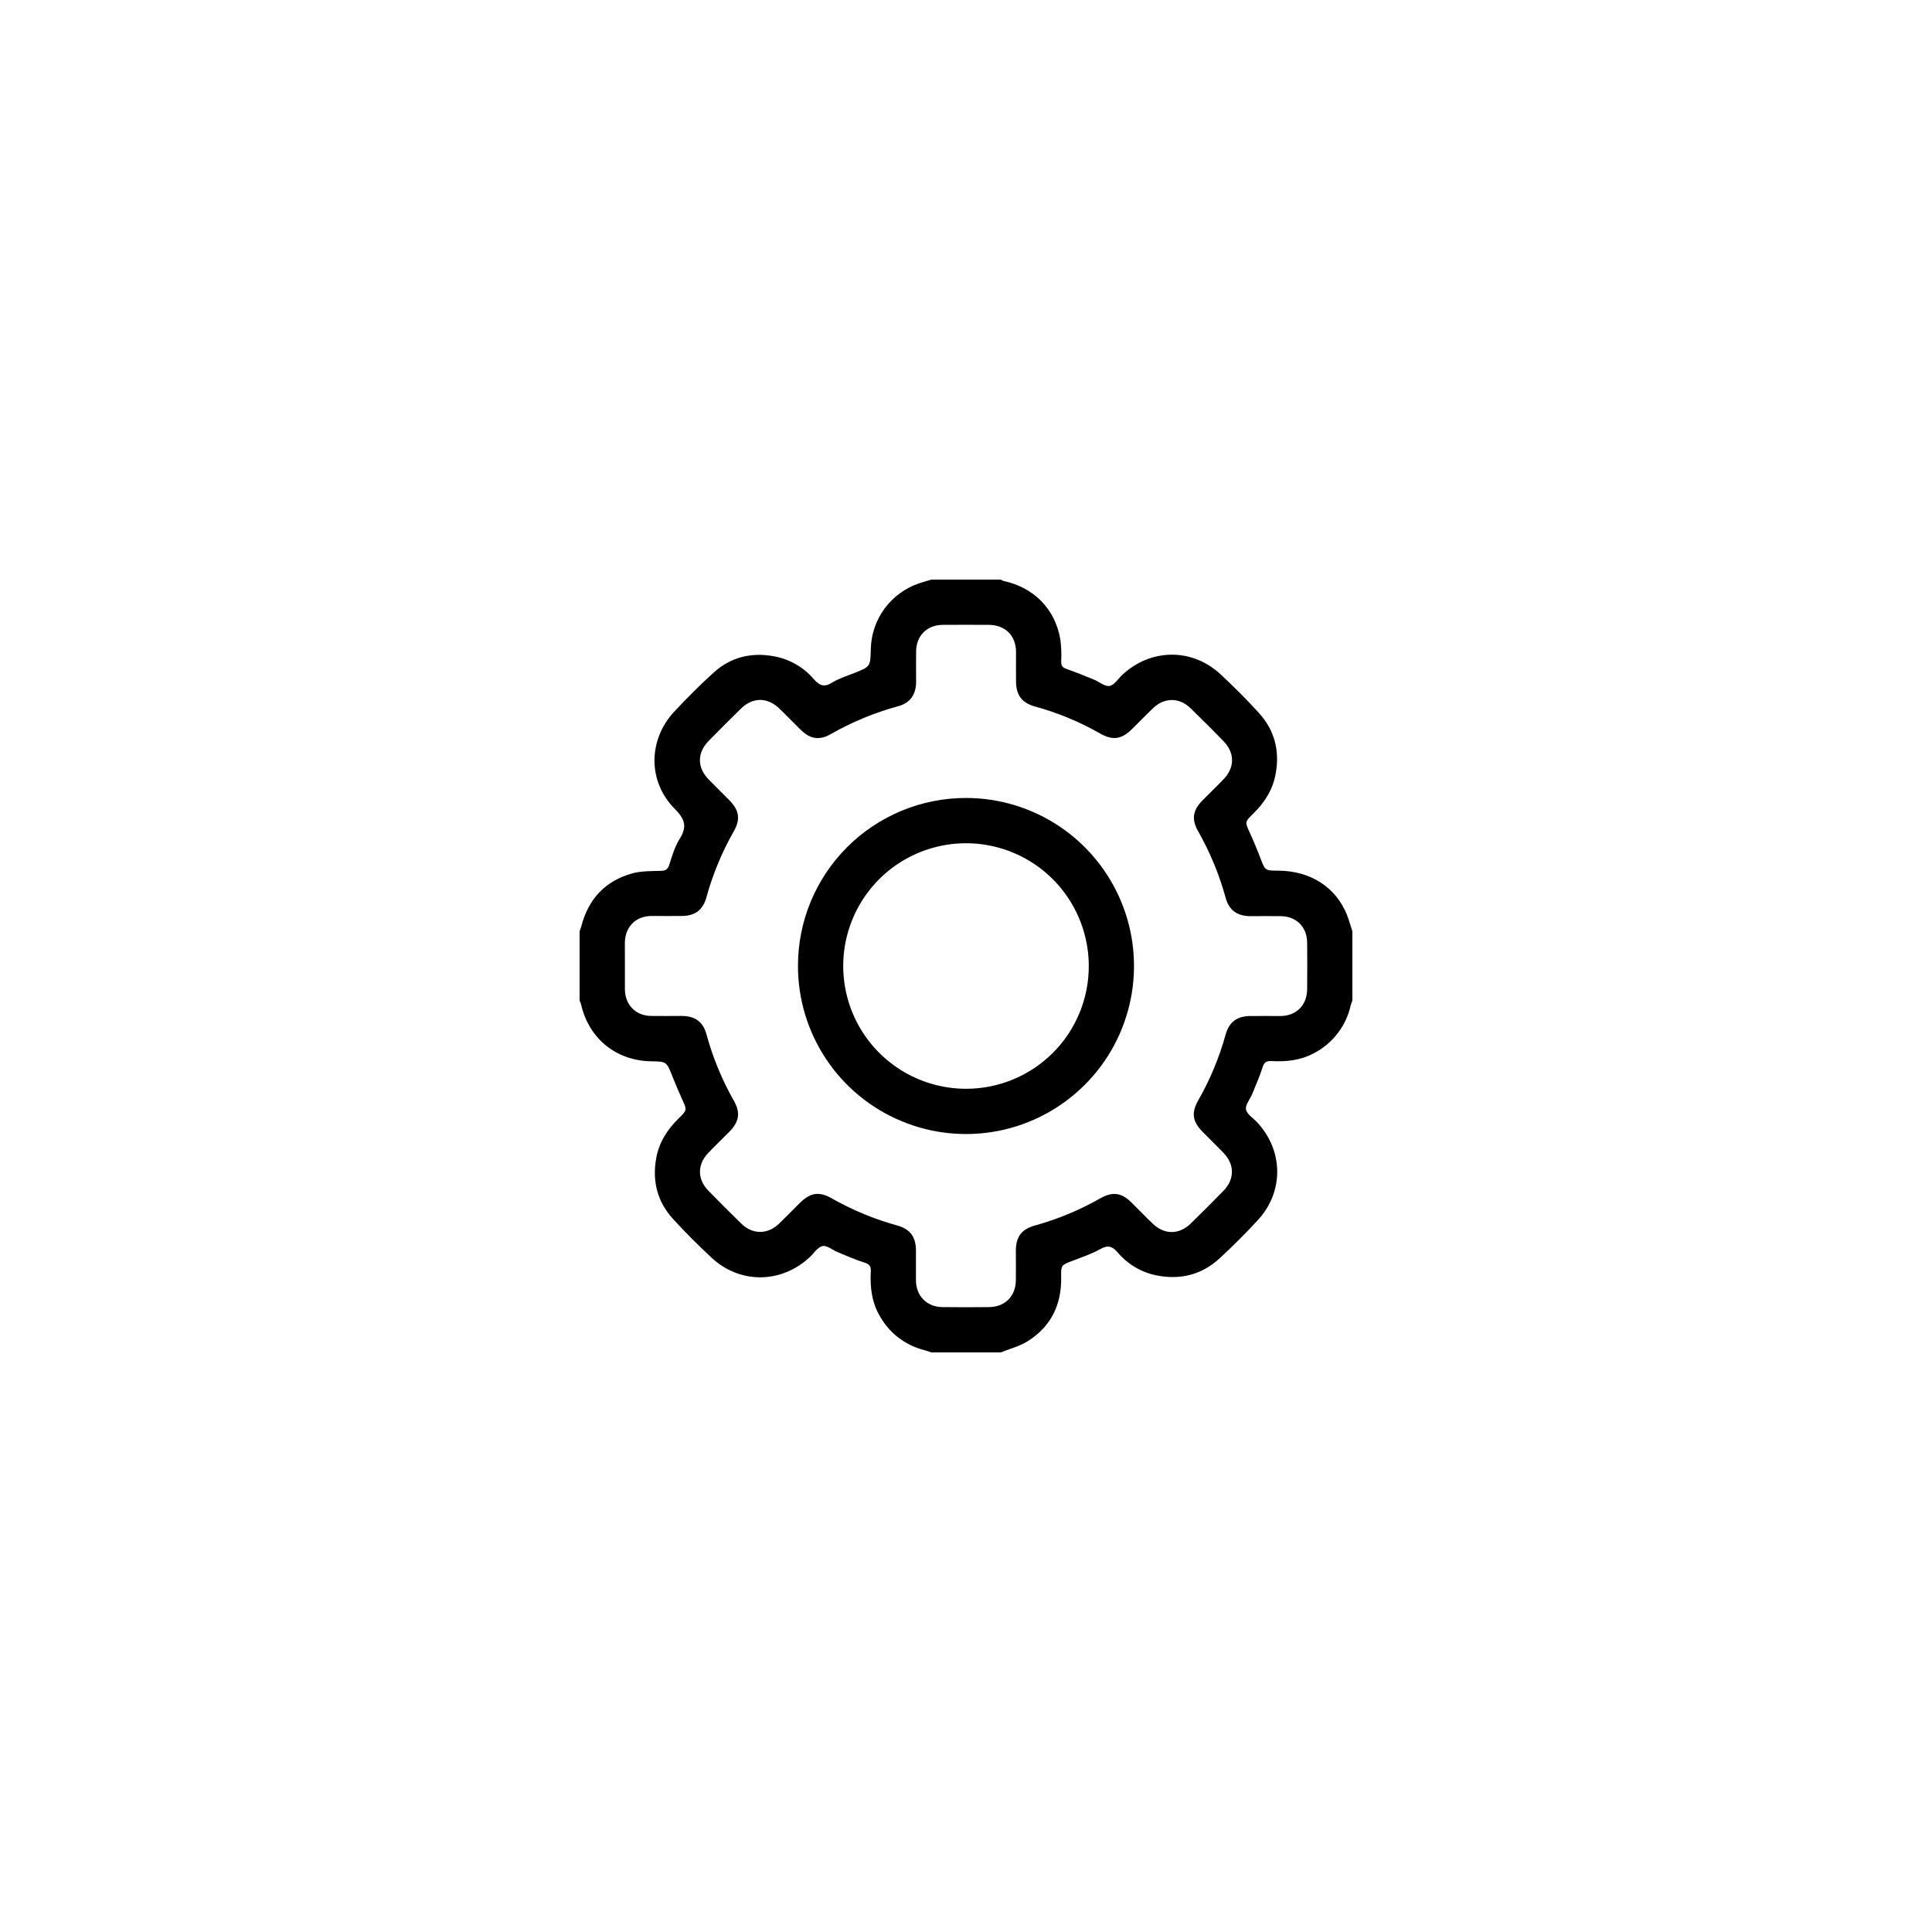<svg width="40" height="40" viewBox="0 0 40 40" fill="none" xmlns="http://www.w3.org/2000/svg">
<path d="M20.719 28H19.281C19.233 27.984 19.186 27.965 19.137 27.953C18.947 27.905 18.769 27.82 18.612 27.702C18.456 27.585 18.325 27.437 18.227 27.267C18.05 26.976 18.01 26.653 18.029 26.32C18.034 26.223 18.005 26.175 17.904 26.143C17.713 26.083 17.527 26 17.34 25.923C17.235 25.881 17.121 25.779 17.031 25.798C16.931 25.818 16.853 25.945 16.766 26.027C16.178 26.577 15.322 26.588 14.733 26.04C14.455 25.782 14.185 25.513 13.93 25.232C13.605 24.875 13.5 24.445 13.588 23.97C13.648 23.646 13.817 23.384 14.05 23.157C14.229 22.982 14.224 22.981 14.123 22.76C14.052 22.605 13.985 22.446 13.922 22.287C13.801 21.979 13.803 21.978 13.477 21.973C12.752 21.96 12.188 21.498 12.029 20.788C12.022 20.764 12.012 20.741 12 20.719V19.281C12.011 19.248 12.025 19.215 12.034 19.182C12.18 18.616 12.528 18.237 13.092 18.082C13.279 18.031 13.483 18.036 13.68 18.03C13.777 18.028 13.825 18.003 13.856 17.905C13.915 17.723 13.969 17.53 14.07 17.371C14.229 17.118 14.184 16.96 13.97 16.746C13.408 16.184 13.416 15.315 13.961 14.732C14.223 14.452 14.495 14.177 14.781 13.92C15.131 13.605 15.552 13.503 16.015 13.586C16.341 13.643 16.638 13.812 16.852 14.064C16.969 14.196 17.067 14.234 17.227 14.133C17.367 14.047 17.53 13.996 17.686 13.935C18.019 13.802 18.019 13.803 18.029 13.445C18.034 13.141 18.133 12.846 18.313 12.601C18.493 12.356 18.744 12.173 19.032 12.076C19.115 12.049 19.199 12.025 19.282 12H20.72C20.736 12.011 20.754 12.02 20.773 12.027C21.407 12.162 21.848 12.61 21.954 13.243C21.973 13.393 21.979 13.544 21.971 13.695C21.969 13.783 21.998 13.82 22.081 13.85C22.273 13.916 22.46 13.993 22.648 14.07C22.758 14.115 22.873 14.217 22.971 14.202C23.069 14.186 23.148 14.055 23.235 13.973C23.823 13.423 24.679 13.412 25.267 13.958C25.541 14.213 25.809 14.479 26.059 14.755C26.39 15.115 26.5 15.546 26.41 16.028C26.35 16.352 26.182 16.615 25.949 16.843C25.77 17.017 25.775 17.018 25.875 17.239C25.955 17.414 26.029 17.591 26.097 17.771C26.194 18.023 26.191 18.025 26.46 18.026C27.129 18.028 27.655 18.365 27.888 18.942C27.93 19.052 27.962 19.167 27.999 19.279V20.716C27.988 20.749 27.973 20.782 27.965 20.815C27.918 21.027 27.825 21.226 27.692 21.397C27.56 21.569 27.391 21.709 27.198 21.808C26.922 21.956 26.625 21.985 26.32 21.968C26.221 21.963 26.174 21.993 26.142 22.093C26.082 22.281 26.003 22.462 25.928 22.645C25.883 22.755 25.781 22.871 25.797 22.969C25.813 23.067 25.944 23.146 26.025 23.233C26.575 23.821 26.586 24.676 26.038 25.266C25.788 25.536 25.527 25.797 25.255 26.049C24.877 26.399 24.425 26.507 23.921 26.401C23.613 26.334 23.337 26.166 23.134 25.924C23.025 25.799 22.936 25.773 22.783 25.86C22.604 25.961 22.404 26.026 22.21 26.102C21.972 26.193 21.966 26.19 21.97 26.445C21.98 27.009 21.762 27.461 21.285 27.763C21.117 27.872 20.91 27.923 20.719 28ZM12.938 19.988C12.938 20.155 12.938 20.322 12.938 20.488C12.943 20.806 13.162 21.03 13.479 21.034C13.693 21.038 13.906 21.034 14.12 21.034C14.39 21.037 14.555 21.155 14.625 21.409C14.756 21.892 14.948 22.357 15.195 22.792C15.334 23.037 15.305 23.222 15.105 23.427C14.959 23.576 14.808 23.718 14.664 23.87C14.435 24.108 14.434 24.411 14.664 24.65C14.895 24.888 15.118 25.108 15.349 25.335C15.58 25.561 15.891 25.564 16.129 25.335C16.276 25.194 16.417 25.047 16.561 24.905C16.777 24.691 16.96 24.662 17.221 24.811C17.646 25.052 18.1 25.241 18.571 25.371C18.847 25.448 18.962 25.605 18.964 25.895C18.964 26.104 18.962 26.312 18.964 26.52C18.97 26.837 19.192 27.057 19.51 27.062C19.828 27.067 20.156 27.065 20.479 27.062C20.802 27.059 21.027 26.84 21.032 26.514C21.036 26.311 21.032 26.108 21.032 25.905C21.032 25.604 21.147 25.45 21.433 25.371C21.904 25.24 22.358 25.051 22.783 24.809C23.033 24.667 23.217 24.693 23.419 24.89C23.568 25.035 23.711 25.186 23.862 25.331C24.107 25.567 24.411 25.567 24.654 25.331C24.881 25.109 25.106 24.884 25.328 24.657C25.565 24.414 25.565 24.112 25.328 23.865C25.187 23.718 25.04 23.578 24.898 23.433C24.69 23.222 24.662 23.039 24.806 22.786C25.052 22.356 25.243 21.897 25.375 21.42C25.447 21.162 25.609 21.04 25.875 21.036C26.089 21.033 26.302 21.036 26.516 21.036C26.842 21.031 27.06 20.81 27.063 20.481C27.066 20.152 27.067 19.835 27.063 19.512C27.059 19.19 26.839 18.973 26.521 18.968C26.308 18.964 26.094 18.968 25.88 18.968C25.611 18.964 25.446 18.843 25.376 18.59C25.244 18.107 25.052 17.643 24.805 17.208C24.667 16.966 24.695 16.78 24.885 16.583C25.034 16.43 25.189 16.283 25.337 16.129C25.566 15.888 25.565 15.587 25.335 15.349C25.104 15.11 24.881 14.89 24.65 14.664C24.418 14.437 24.108 14.435 23.87 14.664C23.723 14.805 23.583 14.951 23.438 15.094C23.222 15.307 23.038 15.336 22.778 15.187C22.353 14.944 21.899 14.756 21.427 14.627C21.158 14.552 21.039 14.393 21.036 14.117C21.033 13.909 21.036 13.7 21.036 13.492C21.031 13.156 20.812 12.94 20.473 12.937C20.155 12.935 19.838 12.935 19.52 12.937C19.192 12.94 18.972 13.158 18.967 13.485C18.964 13.699 18.967 13.912 18.967 14.126C18.963 14.385 18.842 14.554 18.597 14.621C18.109 14.754 17.639 14.948 17.2 15.199C16.964 15.333 16.775 15.303 16.578 15.11C16.429 14.964 16.286 14.814 16.135 14.669C15.89 14.432 15.586 14.432 15.343 14.669C15.116 14.891 14.891 15.116 14.669 15.343C14.432 15.586 14.432 15.89 14.669 16.135C14.81 16.281 14.957 16.422 15.099 16.567C15.307 16.778 15.335 16.962 15.19 17.215C14.946 17.644 14.756 18.103 14.625 18.58C14.553 18.839 14.392 18.96 14.125 18.964C13.912 18.967 13.698 18.964 13.485 18.964C13.158 18.969 12.943 19.189 12.937 19.518C12.936 19.676 12.938 19.833 12.938 19.988Z" fill="black"/>
<path d="M20 16.521C20.688 16.521 21.361 16.726 21.933 17.108C22.505 17.491 22.951 18.034 23.214 18.67C23.477 19.306 23.546 20.006 23.411 20.681C23.276 21.356 22.945 21.976 22.457 22.462C21.97 22.948 21.35 23.279 20.675 23.413C20 23.546 19.3 23.477 18.665 23.212C18.029 22.948 17.486 22.502 17.105 21.929C16.723 21.356 16.52 20.683 16.521 19.995C16.521 19.538 16.611 19.086 16.786 18.665C16.961 18.243 17.218 17.86 17.541 17.537C17.864 17.215 18.247 16.959 18.669 16.785C19.091 16.61 19.543 16.521 20 16.521ZM22.542 19.997C22.541 19.494 22.391 19.003 22.111 18.585C21.832 18.168 21.434 17.842 20.97 17.651C20.505 17.459 19.994 17.409 19.501 17.508C19.008 17.607 18.555 17.849 18.2 18.205C17.845 18.561 17.604 19.014 17.506 19.507C17.409 20.001 17.46 20.512 17.653 20.976C17.846 21.44 18.172 21.836 18.591 22.115C19.009 22.394 19.501 22.542 20.003 22.542C20.337 22.542 20.668 22.476 20.976 22.348C21.285 22.22 21.565 22.032 21.801 21.796C22.037 21.56 22.223 21.279 22.351 20.97C22.478 20.661 22.543 20.331 22.542 19.997Z" fill="black"/>
</svg>
